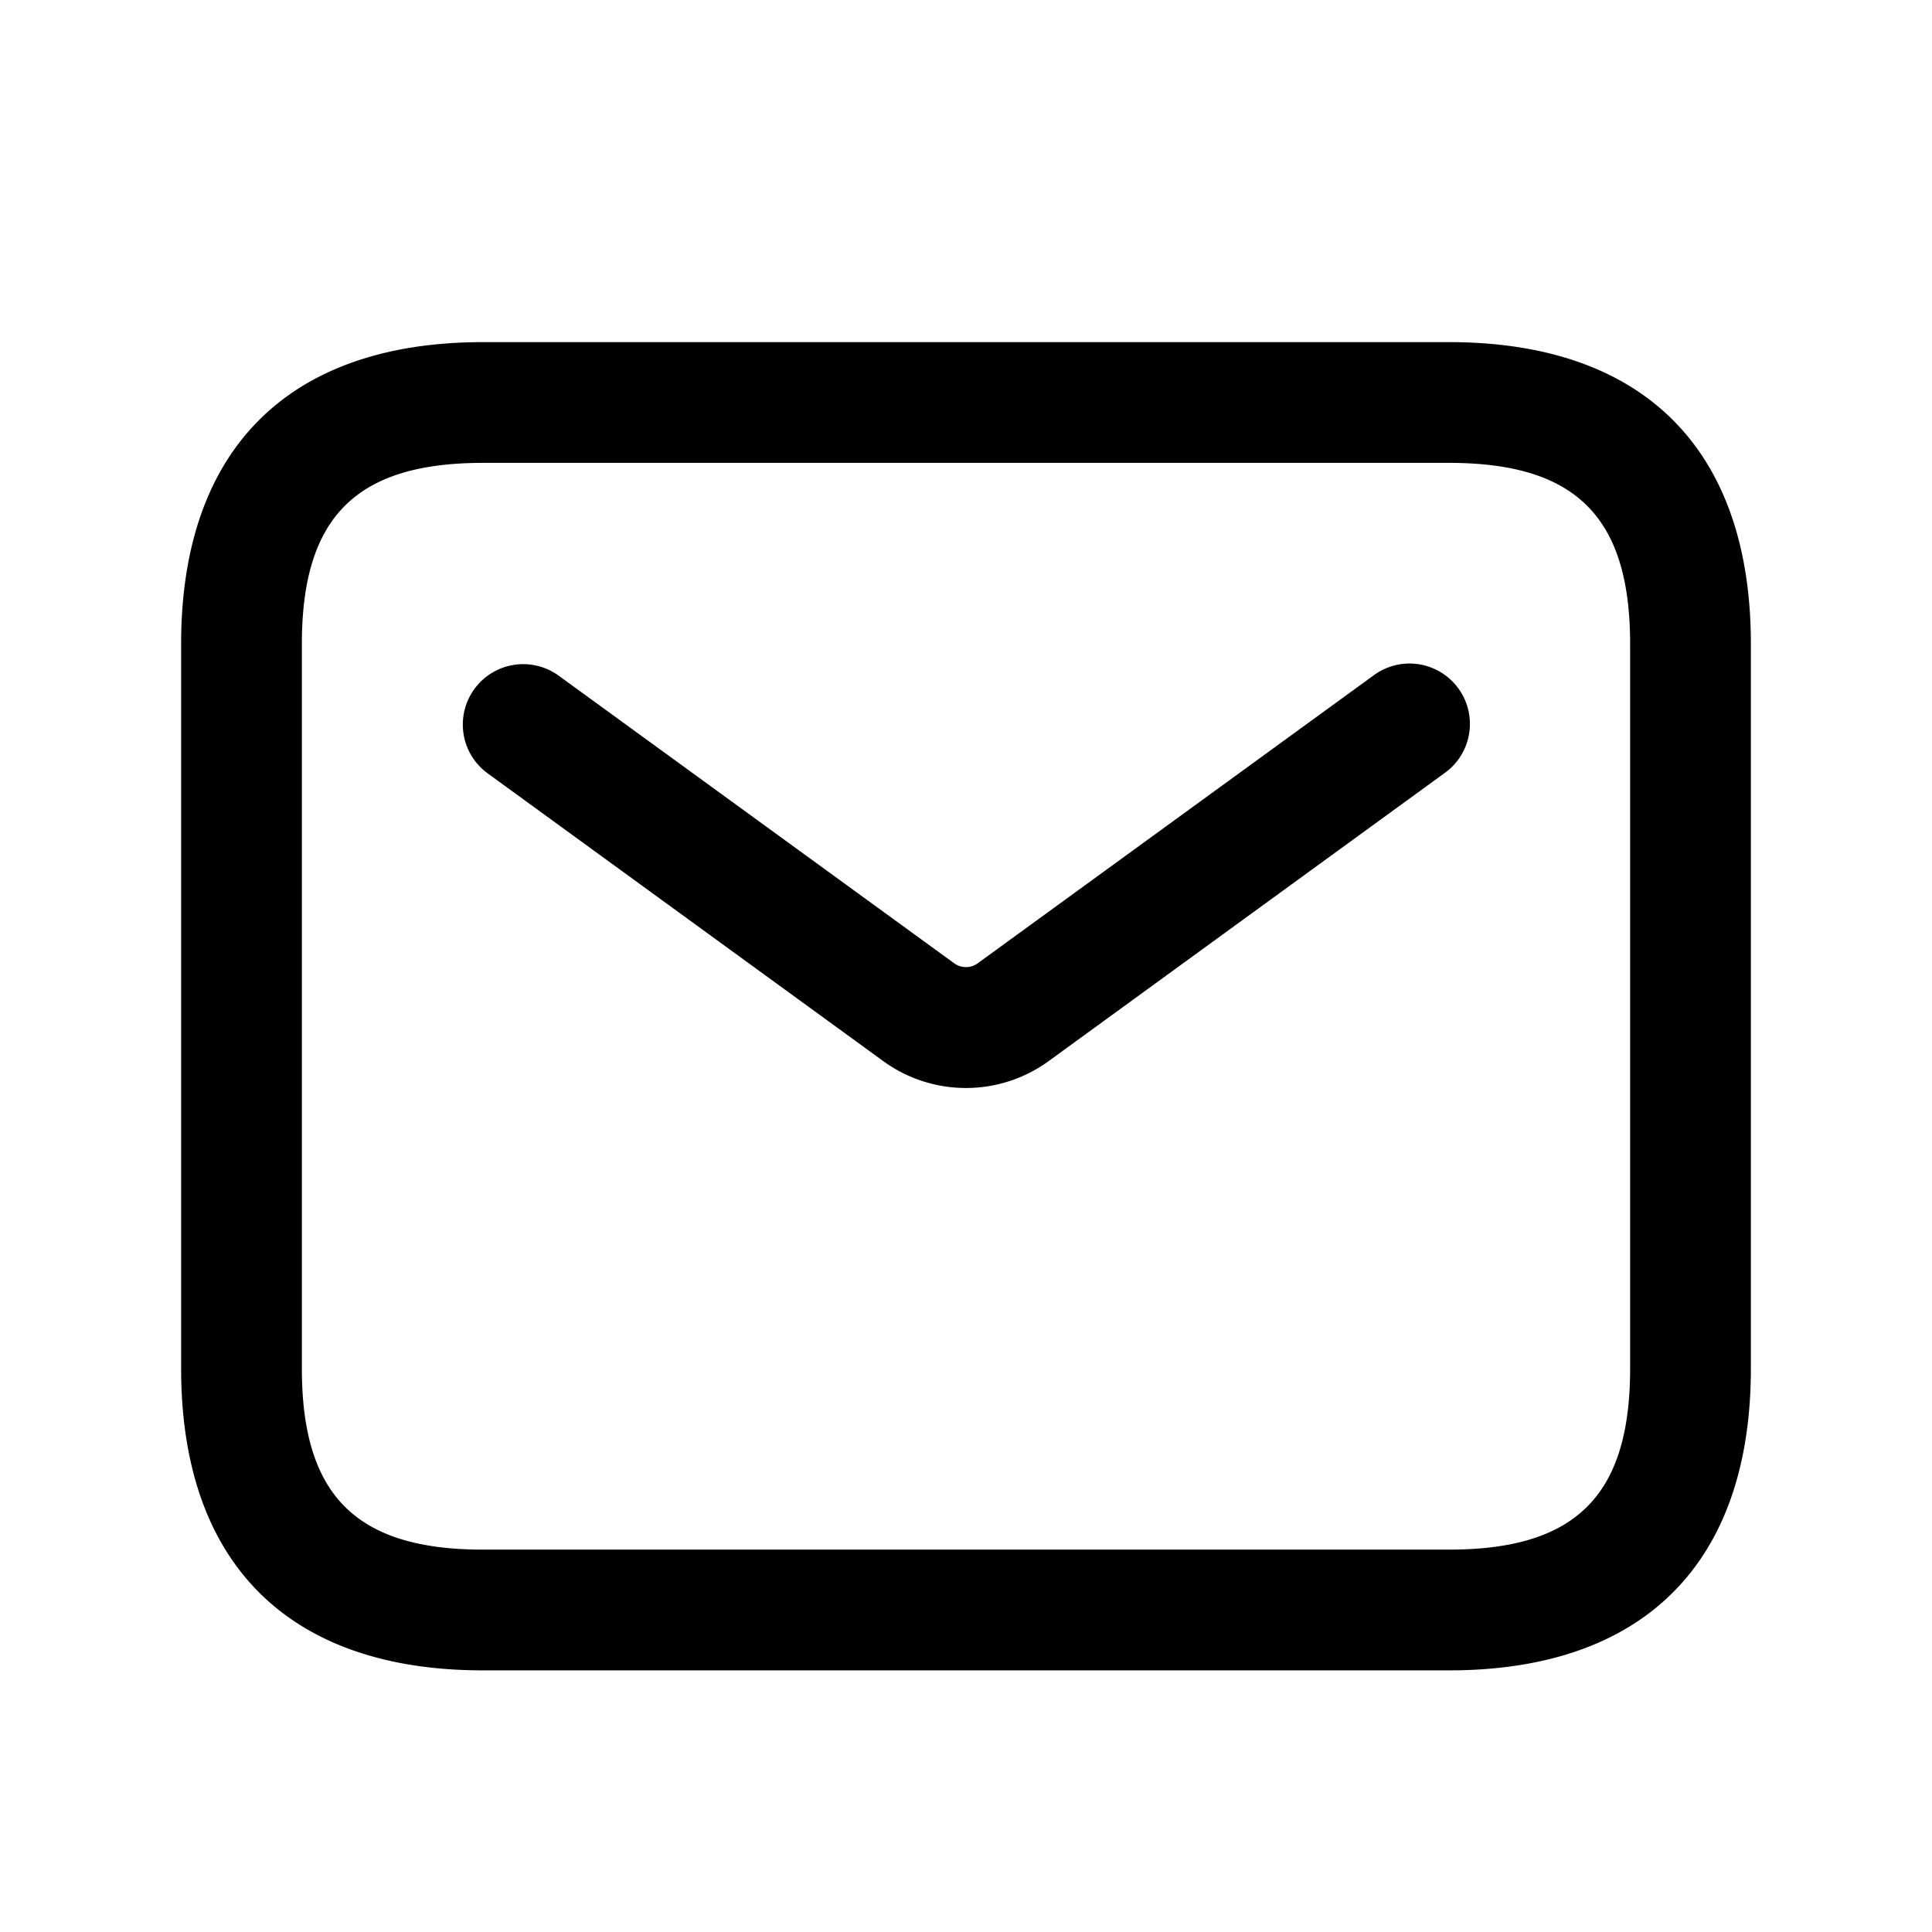 <svg xmlns="http://www.w3.org/2000/svg" width="24" height="24" fill="none"><path fill="currentColor" d="M18 20.75H6c-2.418 0-3.75-1.332-3.75-3.75V8c0-2.418 1.332-3.75 3.75-3.75h12c2.418 0 3.75 1.332 3.75 3.75v9c0 2.418-1.332 3.75-3.75 3.75m-12-15c-1.577 0-2.25.673-2.25 2.25v9c0 1.577.673 2.25 2.25 2.25h12c1.577 0 2.25-.673 2.25-2.25V8c0-1.577-.673-2.25-2.25-2.25zm7.03 7.429 4.91-3.572a.75.75 0 1 0-.882-1.213l-4.912 3.572a.248.248 0 0 1-.293 0L6.941 8.394a.75.75 0 0 0-.883 1.213l4.912 3.573a1.747 1.747 0 0 0 2.06-.001"/></svg>